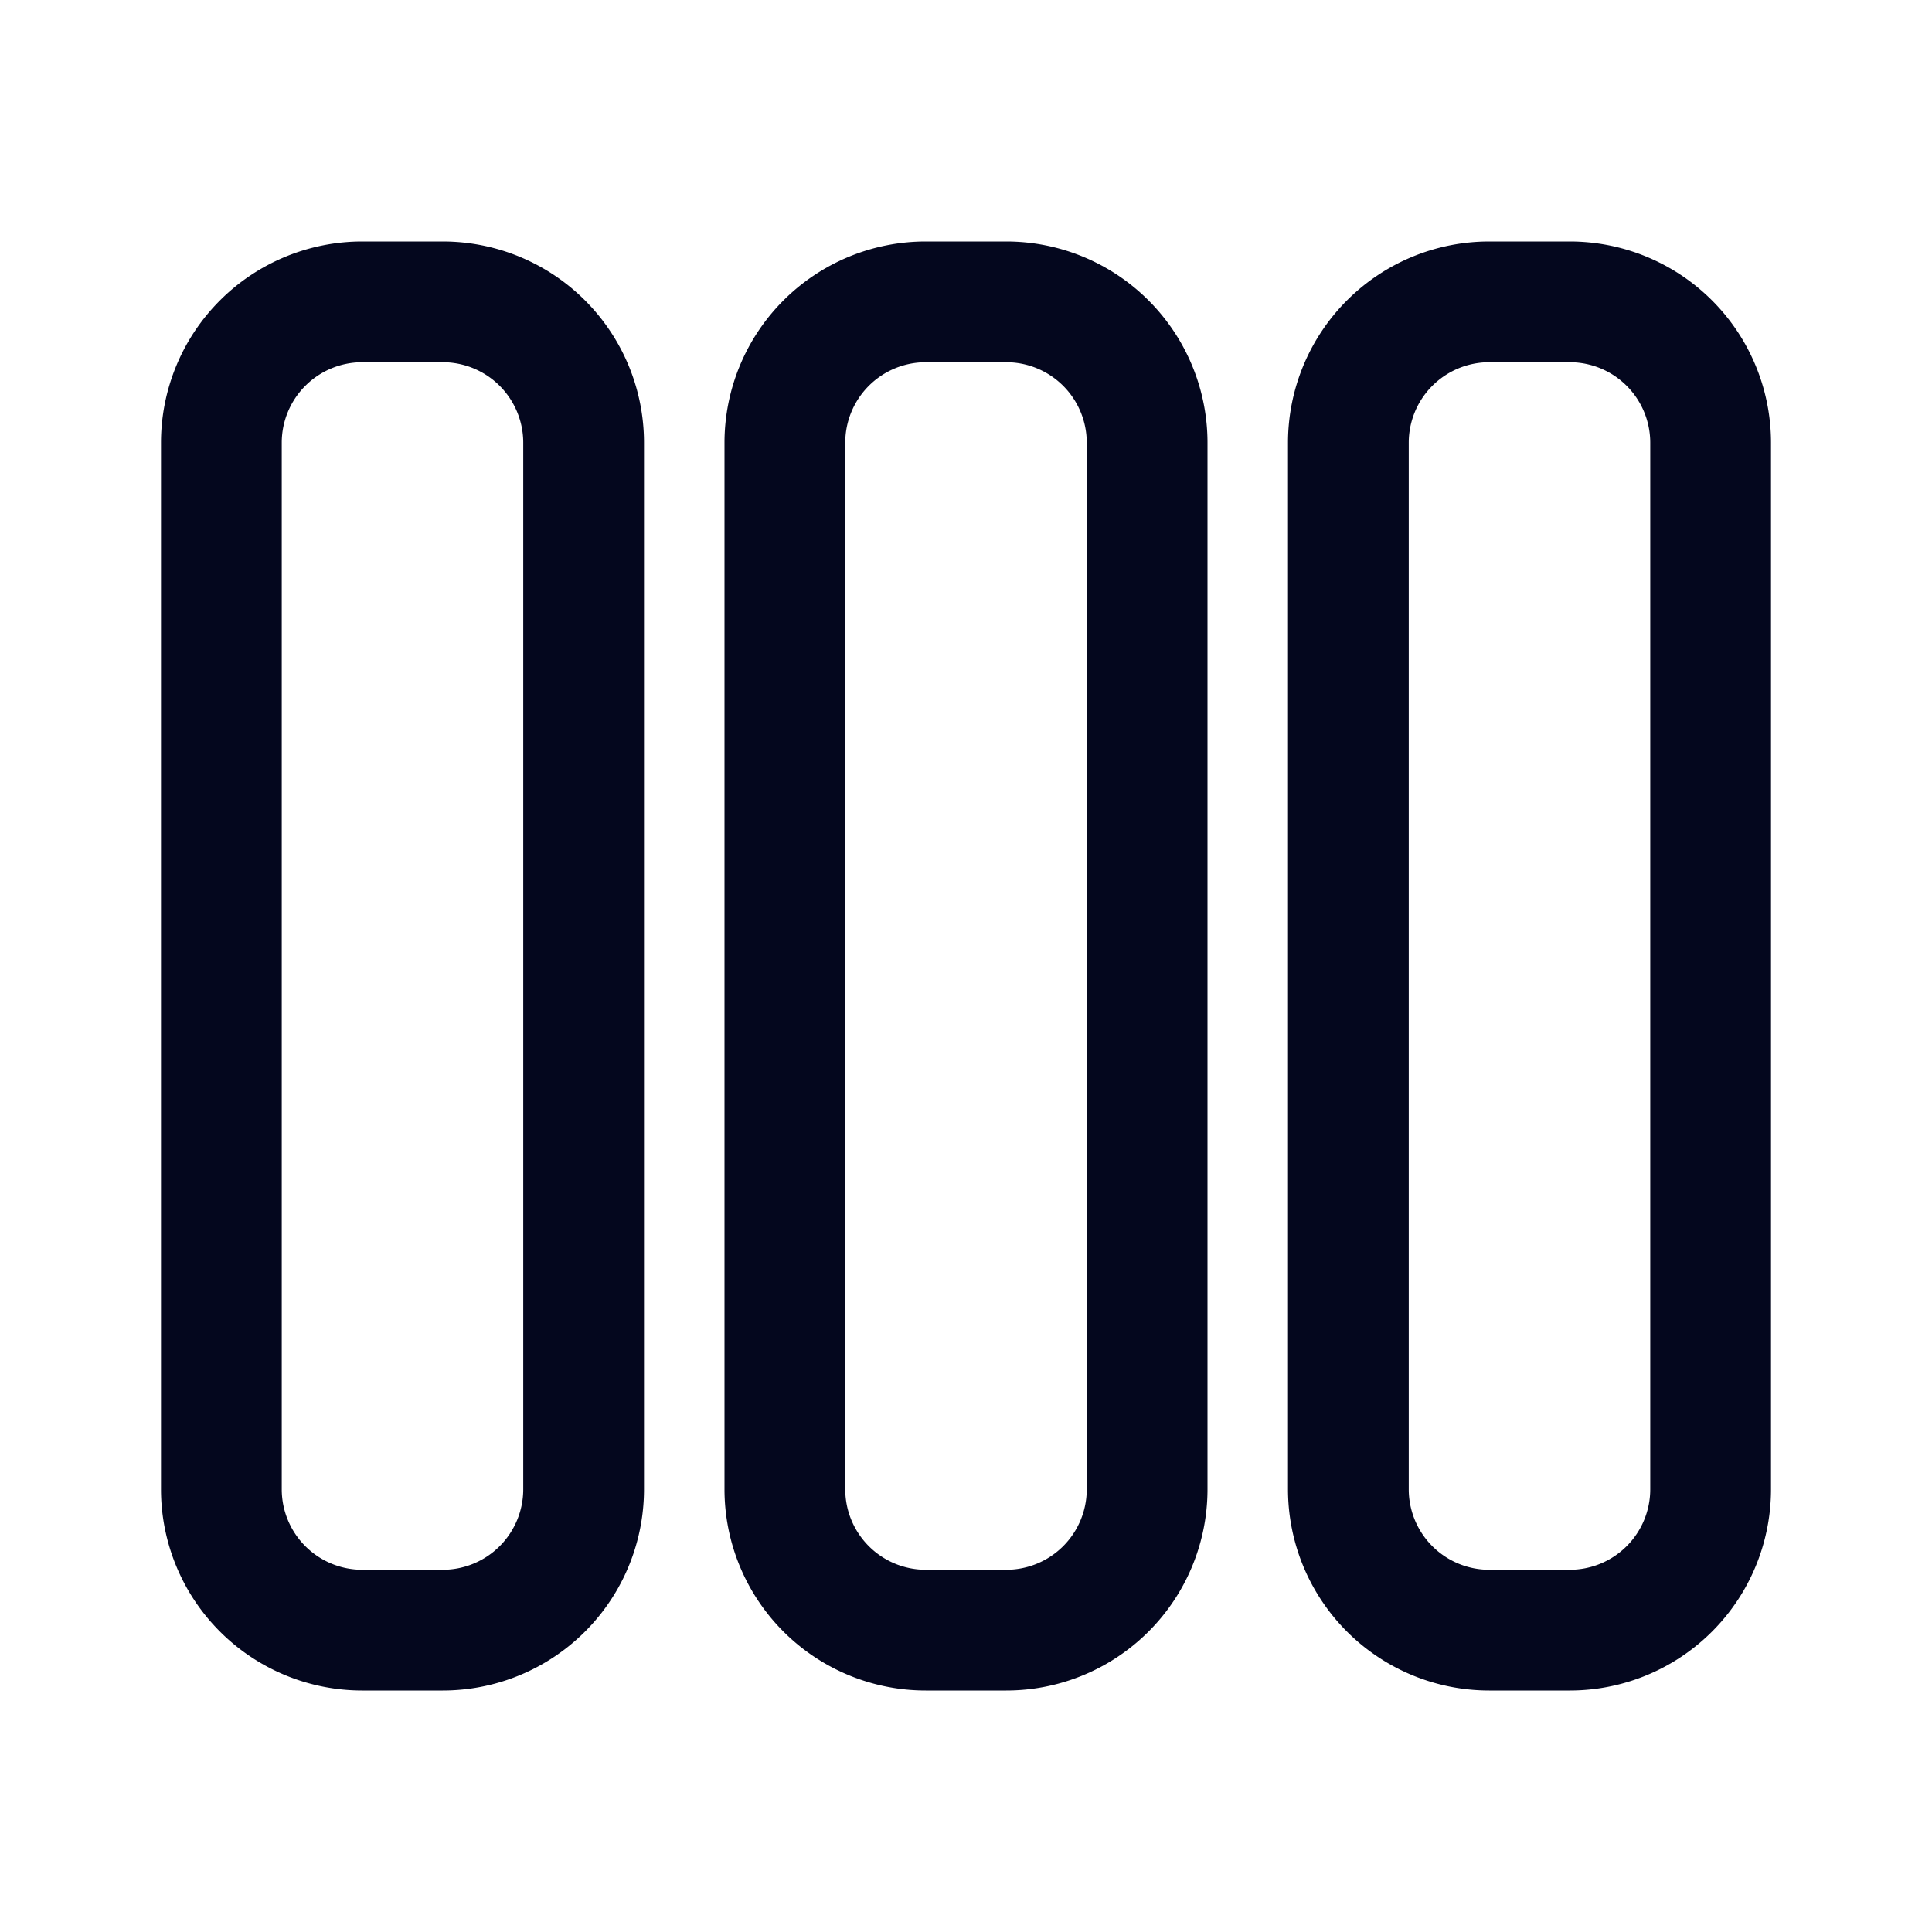 <svg xmlns="http://www.w3.org/2000/svg" width="24" height="24" fill="none"><path fill="#04071E" d="M4.5 21A2.5 2.5 0 0 1 2 18.5v-13A2.5 2.5 0 0 1 4.5 3h1A2.5 2.5 0 0 1 8 5.5v13A2.5 2.5 0 0 1 5.5 21zm-1-2.5a1 1 0 0 0 1 1h1a1 1 0 0 0 1-1v-13a1 1 0 0 0-1-1h-1a1 1 0 0 0-1 1zm8 2.5A2.5 2.5 0 0 1 9 18.5v-13A2.5 2.5 0 0 1 11.5 3h1A2.5 2.5 0 0 1 15 5.5v13a2.5 2.5 0 0 1-2.5 2.5zm-1-2.5a1 1 0 0 0 1 1h1a1 1 0 0 0 1-1v-13a1 1 0 0 0-1-1h-1a1 1 0 0 0-1 1zm5.5 0a2.5 2.5 0 0 0 2.5 2.5h1a2.5 2.5 0 0 0 2.5-2.5v-13A2.5 2.5 0 0 0 19.5 3h-1A2.5 2.5 0 0 0 16 5.5zm2.5 1a1 1 0 0 1-1-1v-13a1 1 0 0 1 1-1h1a1 1 0 0 1 1 1v13a1 1 0 0 1-1 1z"/></svg>